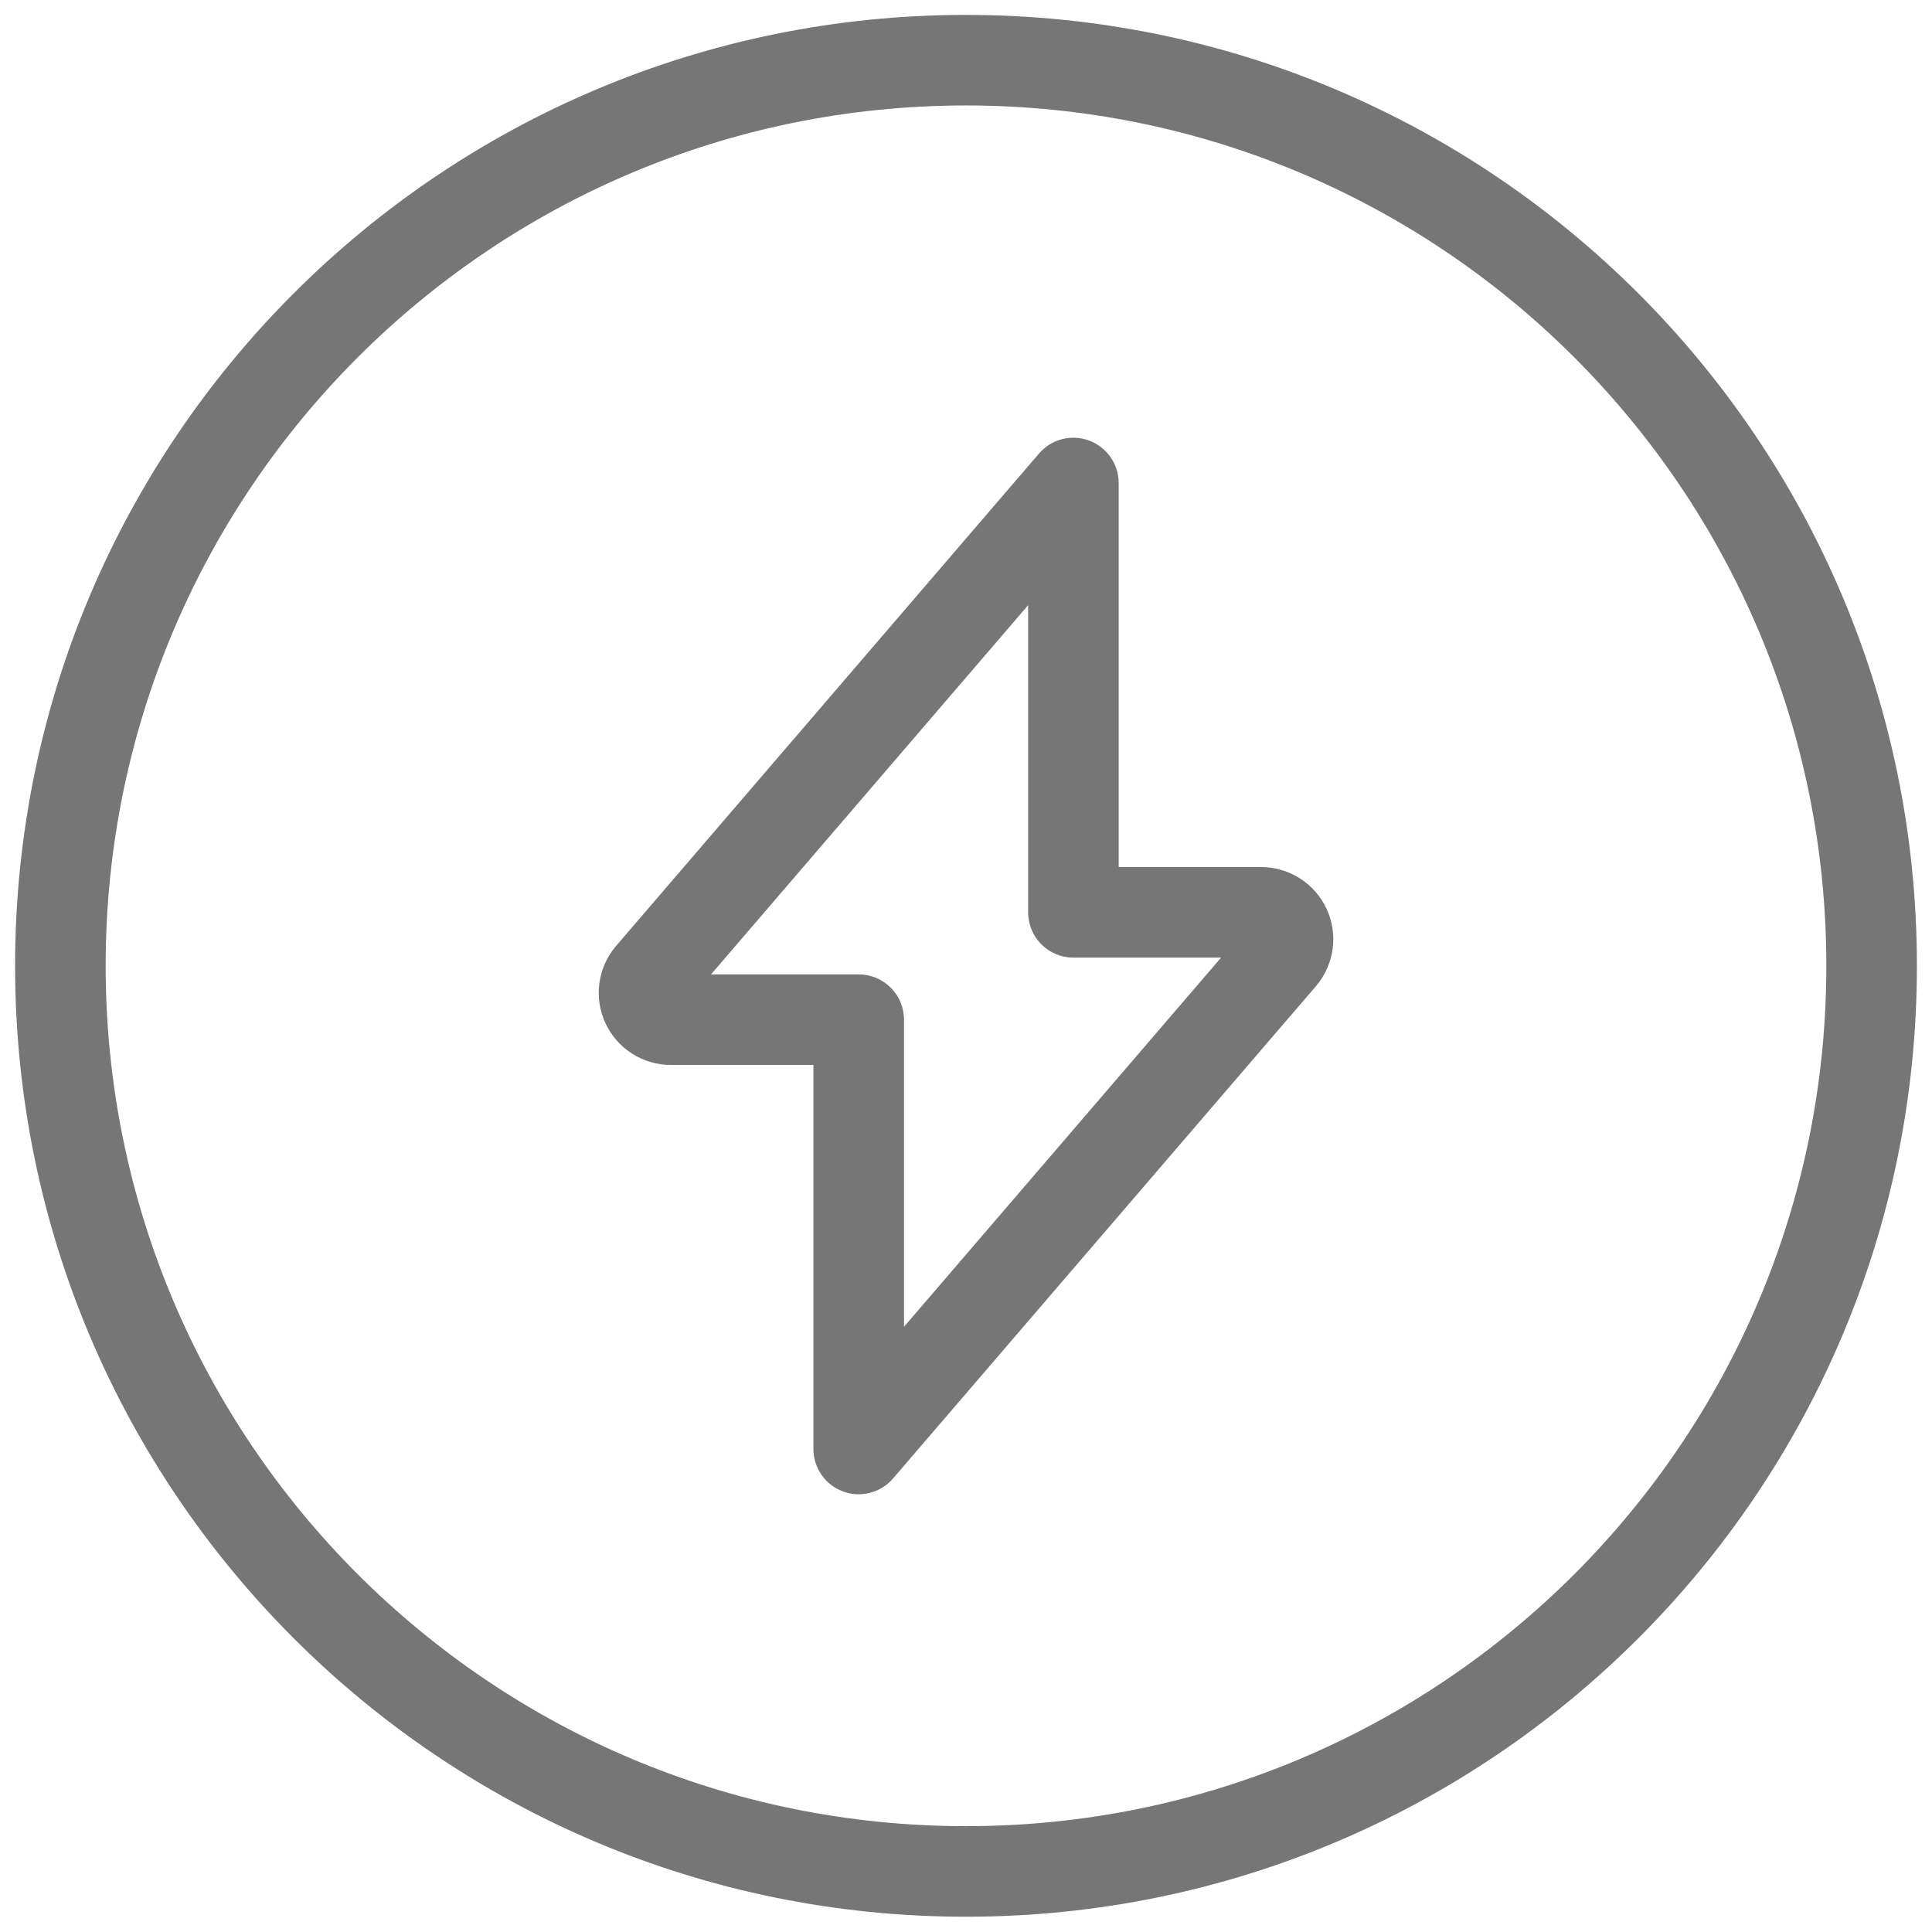 <svg width="32" height="32" viewBox="0 0 32 32" fill="none" xmlns="http://www.w3.org/2000/svg">
<path fill-rule="evenodd" clip-rule="evenodd" d="M1.75 15.997C1.75 8.127 8.13 1.747 16 1.747C23.87 1.747 30.25 8.127 30.25 15.997C30.25 23.867 23.87 30.247 16 30.247C8.13 30.247 1.75 23.867 1.75 15.997ZM16 0.247C7.302 0.247 0.25 7.299 0.25 15.997C0.25 24.696 7.302 31.747 16 31.747C24.698 31.747 31.75 24.696 31.75 15.997C31.75 7.299 24.698 0.247 16 0.247ZM18.529 8C18.529 7.686 18.333 7.406 18.039 7.297C17.745 7.188 17.414 7.273 17.21 7.511L10.203 15.669L10.203 15.669L10.199 15.674C10.052 15.847 9.958 16.06 9.928 16.285C9.897 16.511 9.932 16.74 10.028 16.947C10.123 17.153 10.276 17.328 10.468 17.451C10.66 17.573 10.883 17.639 11.11 17.639H11.111H13.473V24C13.473 24.314 13.668 24.594 13.962 24.703C14.256 24.812 14.587 24.727 14.791 24.489L21.798 16.332L21.798 16.332L21.803 16.326C21.949 16.152 22.043 15.94 22.073 15.715C22.103 15.49 22.069 15.261 21.973 15.055C21.878 14.848 21.725 14.674 21.534 14.551C21.343 14.428 21.121 14.362 20.894 14.361H20.89H18.529V8ZM14.223 16.139H11.777L17.029 10.024V15.111C17.029 15.525 17.364 15.861 17.779 15.861H20.225L14.973 21.976V16.889C14.973 16.475 14.637 16.139 14.223 16.139Z" fill="#767676"/>
</svg>
